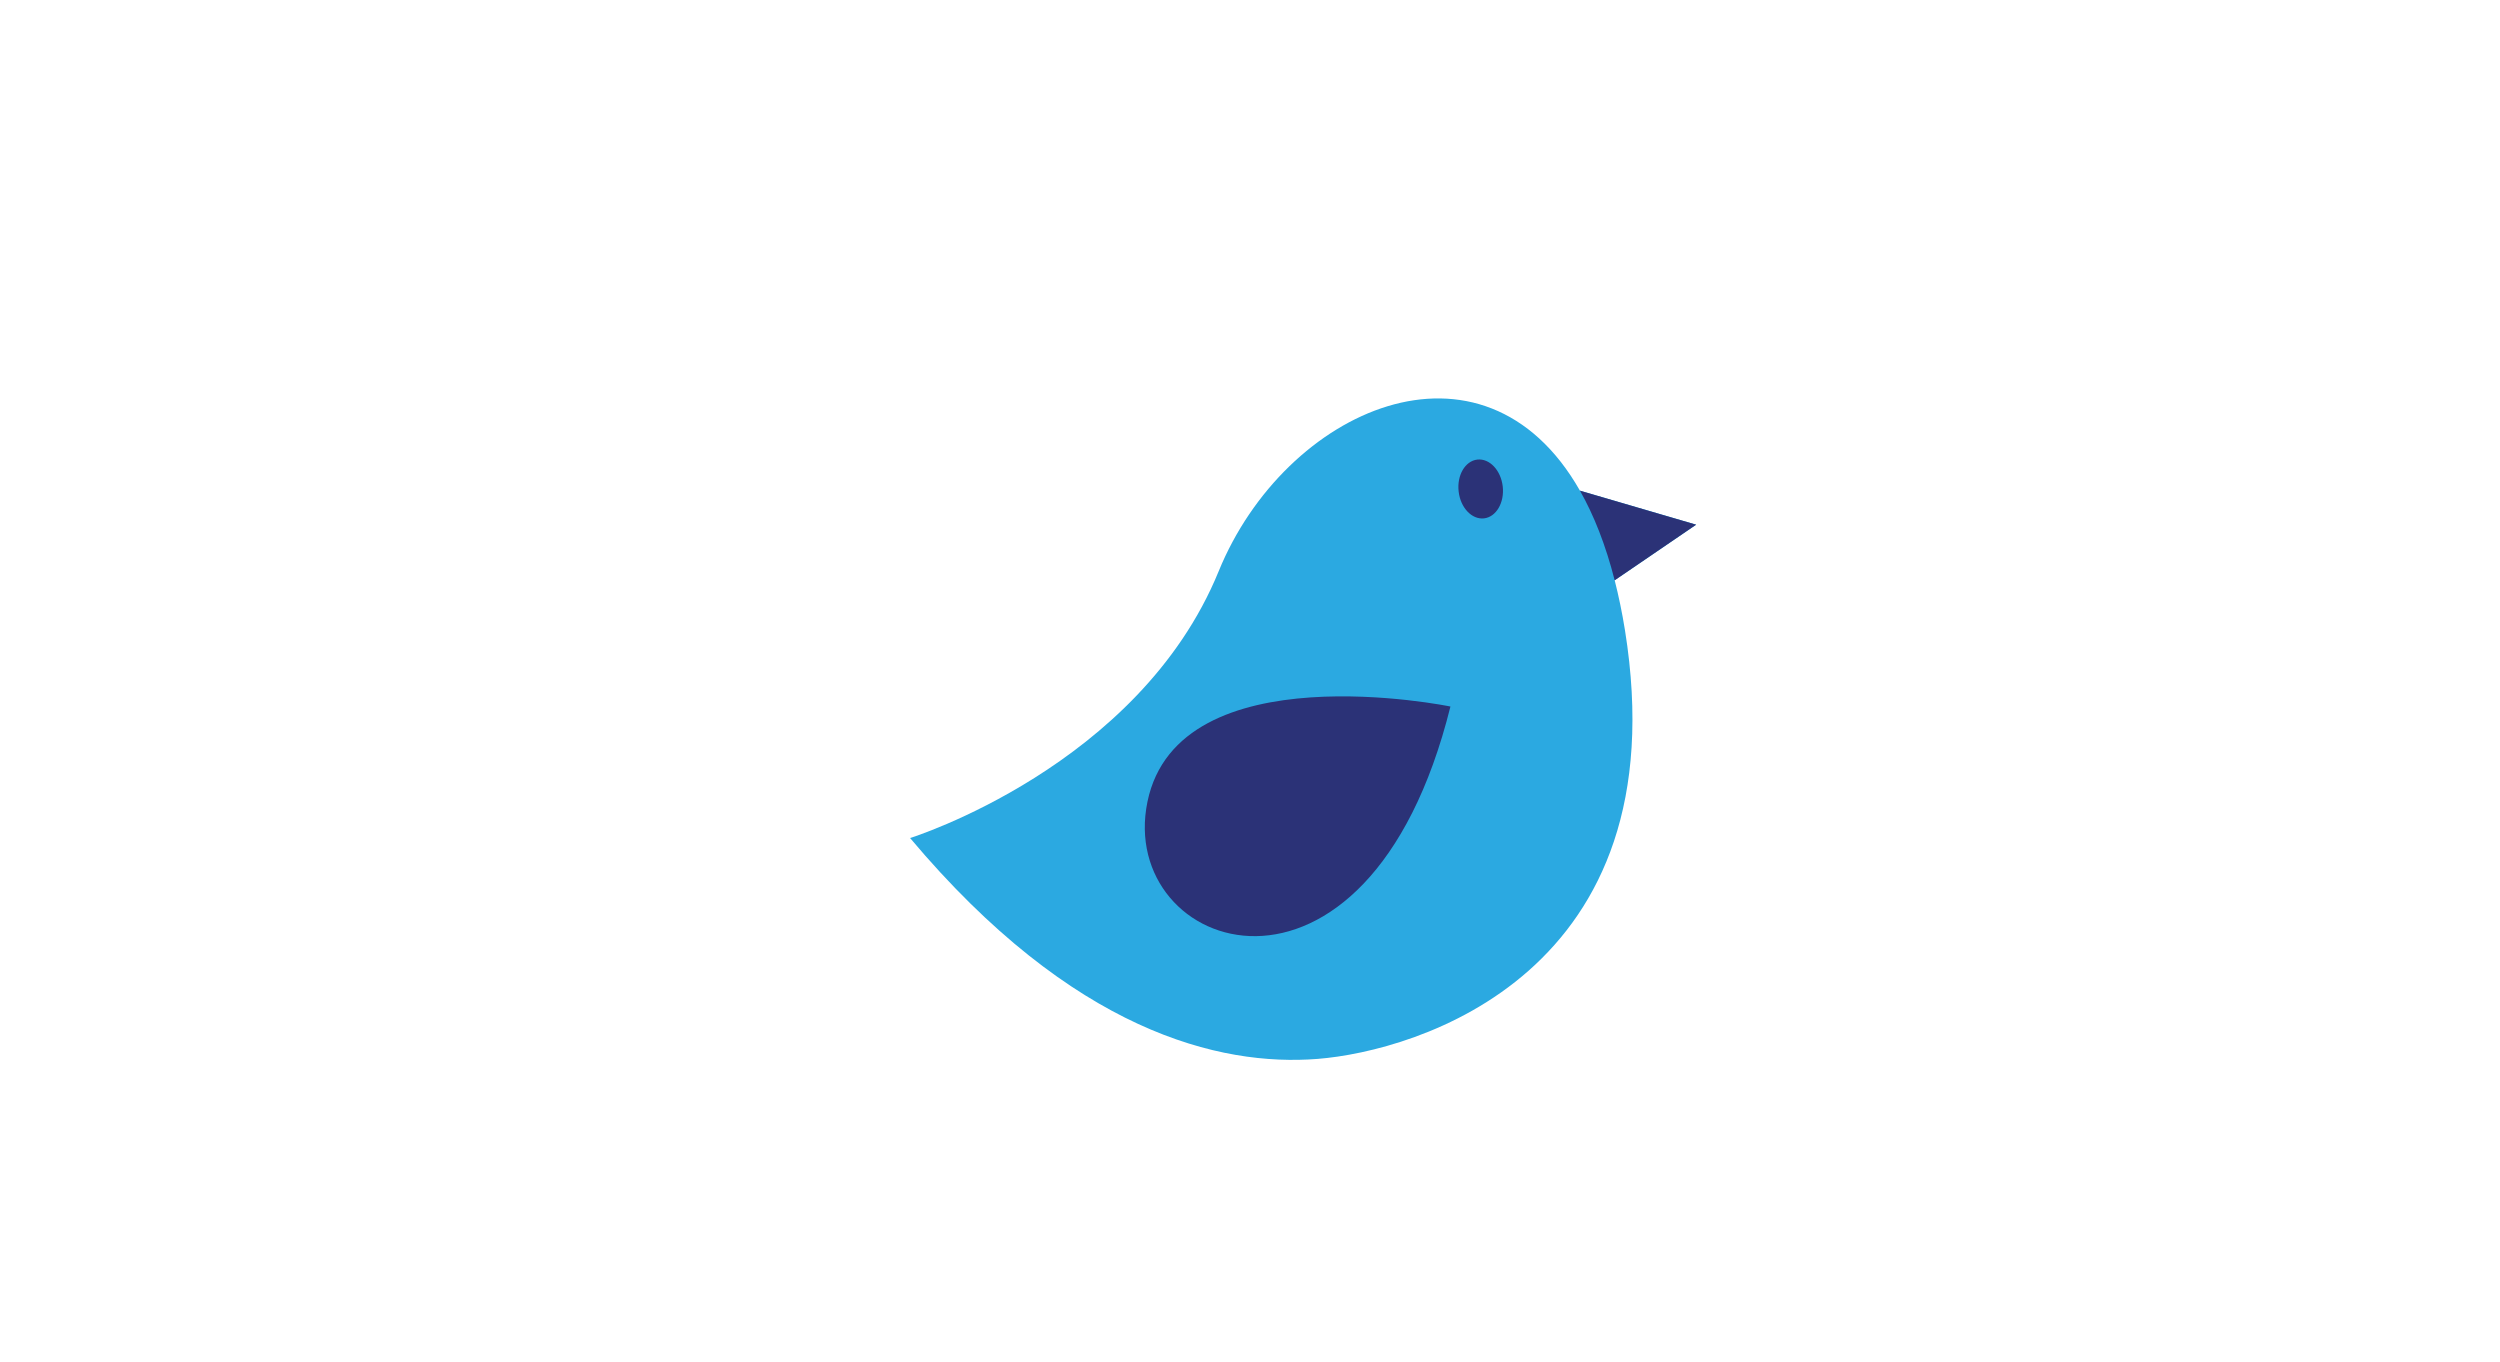 <?xml version="1.0"?>
<svg xmlns="http://www.w3.org/2000/svg" width="400" height="218"><g><title>Layer 1</title><g clip-id="1" display="null" id="svg_4"><path stroke-width="0" id="svg_5" d="m258.348,92.845l13.037,-8.896l-18.594,-5.443c-15.526,-27.285 -47.213,-13.056 -57.803,12.894c-12.778,31.278 -49.374,42.687 -49.374,42.687c26.046,30.979 49.538,36.573 65.206,35.338c15.676,-1.244 57.986,-13.566 49.178,-68.567c-0.46,-2.858 -1.016,-5.521 -1.65,-8.013z" fill="#2BA9E1"></path><path stroke-width="0" id="svg_6" d="m252.791,78.506c2.219,3.899 4.107,8.656 5.557,14.339l13.037,-8.896l-18.594,-5.443zm-20.721,34.537c0,0 -43.488,-8.967 -48.476,15.232c-4.986,24.194 35.167,38.236 48.476,-15.232zm8.368,-35.21c0.291,2.595 -1.046,4.88 -2.992,5.107c-1.953,0.219 -3.776,-1.711 -4.064,-4.302c-0.298,-2.595 1.039,-4.88 2.992,-5.107c1.957,-0.211 3.768,1.707 4.064,4.302z" fill="#2B3277"></path></g></g></svg>
